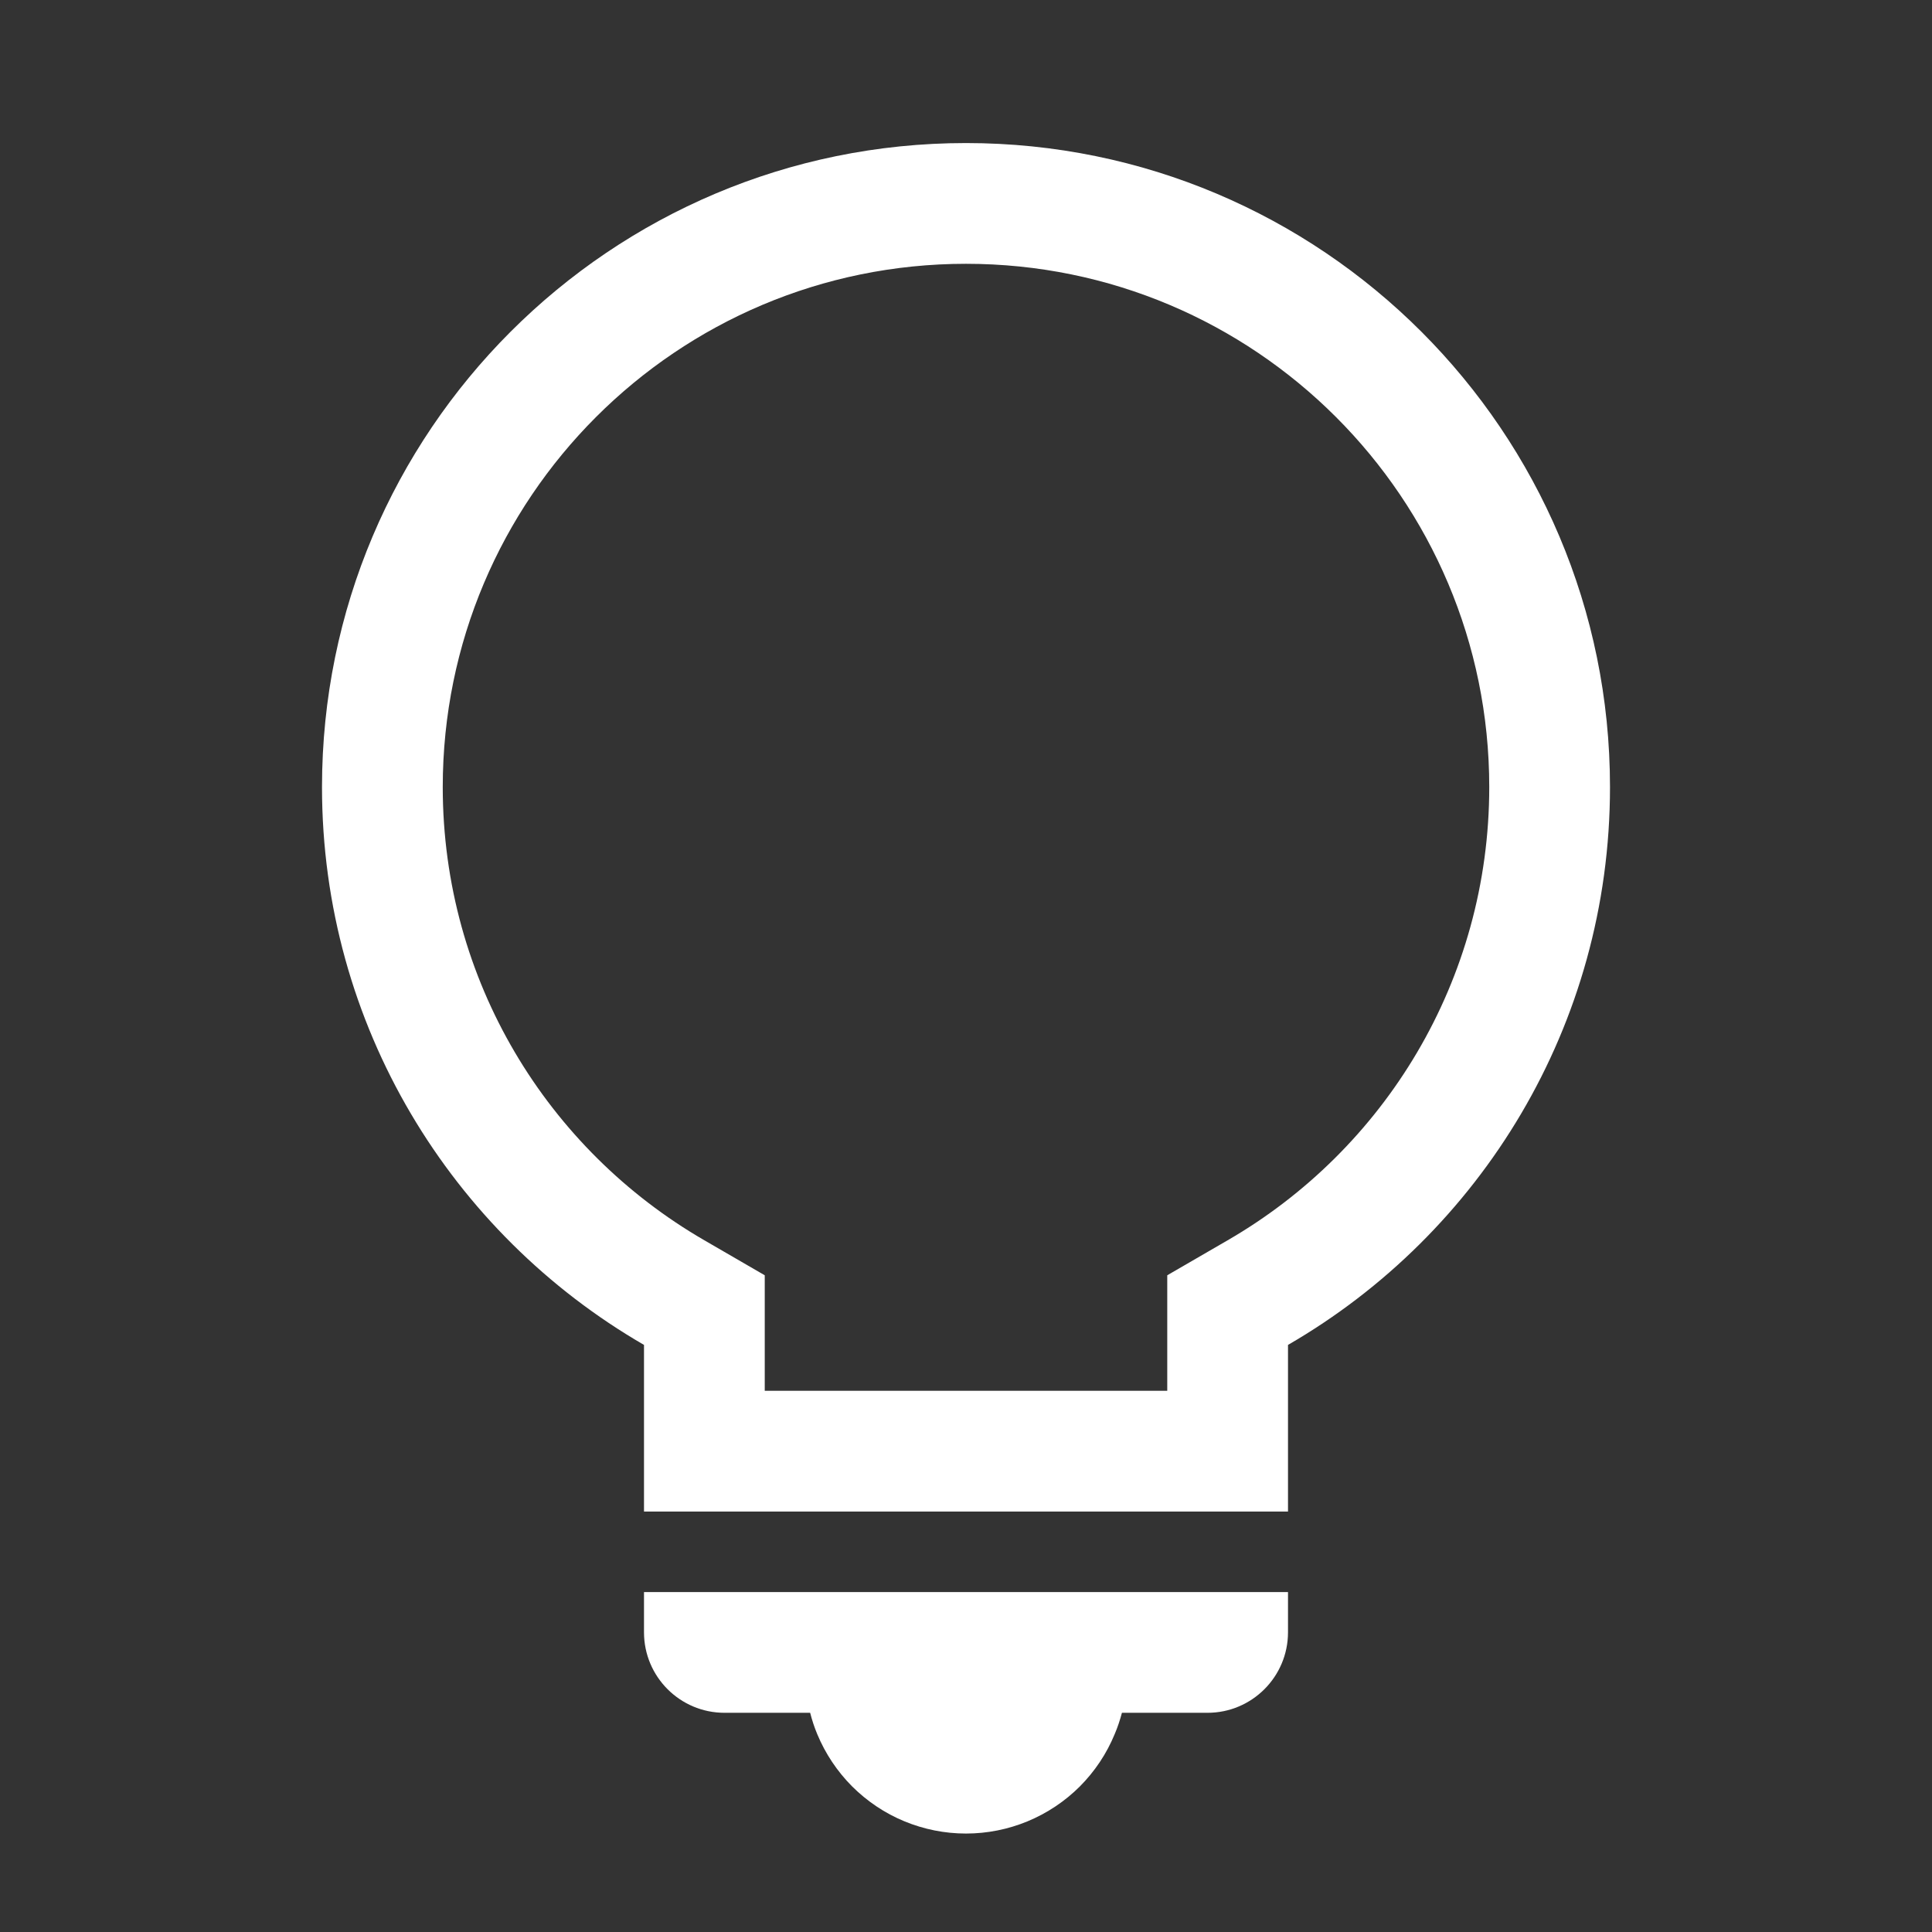 <svg width="24" height="24" viewBox="0 0 24 24" fill="none" xmlns="http://www.w3.org/2000/svg">
<rect x="0" y="0" width="24" height="24" fill="#333333" stroke="none"/>
<g clip-path="url(#clip0_9_8379)">
<path fill-rule="evenodd" clip-rule="evenodd" d="M14.5 15.842L15.249 15.408C17.196 14.282 18.5 12.181 18.5 9.777C18.5 6.187 15.59 3.277 12 3.277C8.41 3.277 5.5 6.187 5.5 9.777C5.5 12.181 6.804 14.282 8.751 15.408L9.5 15.842V17.277H14.5V15.842ZM16 16.707C18.391 15.324 20 12.738 20 9.777C20 5.359 16.418 1.777 12 1.777C7.582 1.777 4 5.359 4 9.777C4 12.738 5.609 15.323 8 16.707V18.777H16V16.707ZM16 19.777V20.277C16 20.829 15.552 21.277 15 21.277H13.937C13.913 21.367 13.884 21.456 13.847 21.542C13.747 21.785 13.6 22.005 13.414 22.192C13.229 22.377 13.008 22.524 12.765 22.625C12.523 22.725 12.263 22.777 12 22.777C11.737 22.777 11.477 22.725 11.235 22.625C10.992 22.525 10.772 22.377 10.585 22.191C10.4 22.005 10.253 21.785 10.152 21.542C10.116 21.456 10.087 21.367 10.064 21.277H9C8.448 21.277 8 20.829 8 20.277V19.777H16Z" fill="white"/>
</g>
<defs>
<clipPath id="clip0_9_8379">
<rect width="24" height="24" fill="white"/>
</clipPath>
</defs>
</svg>
